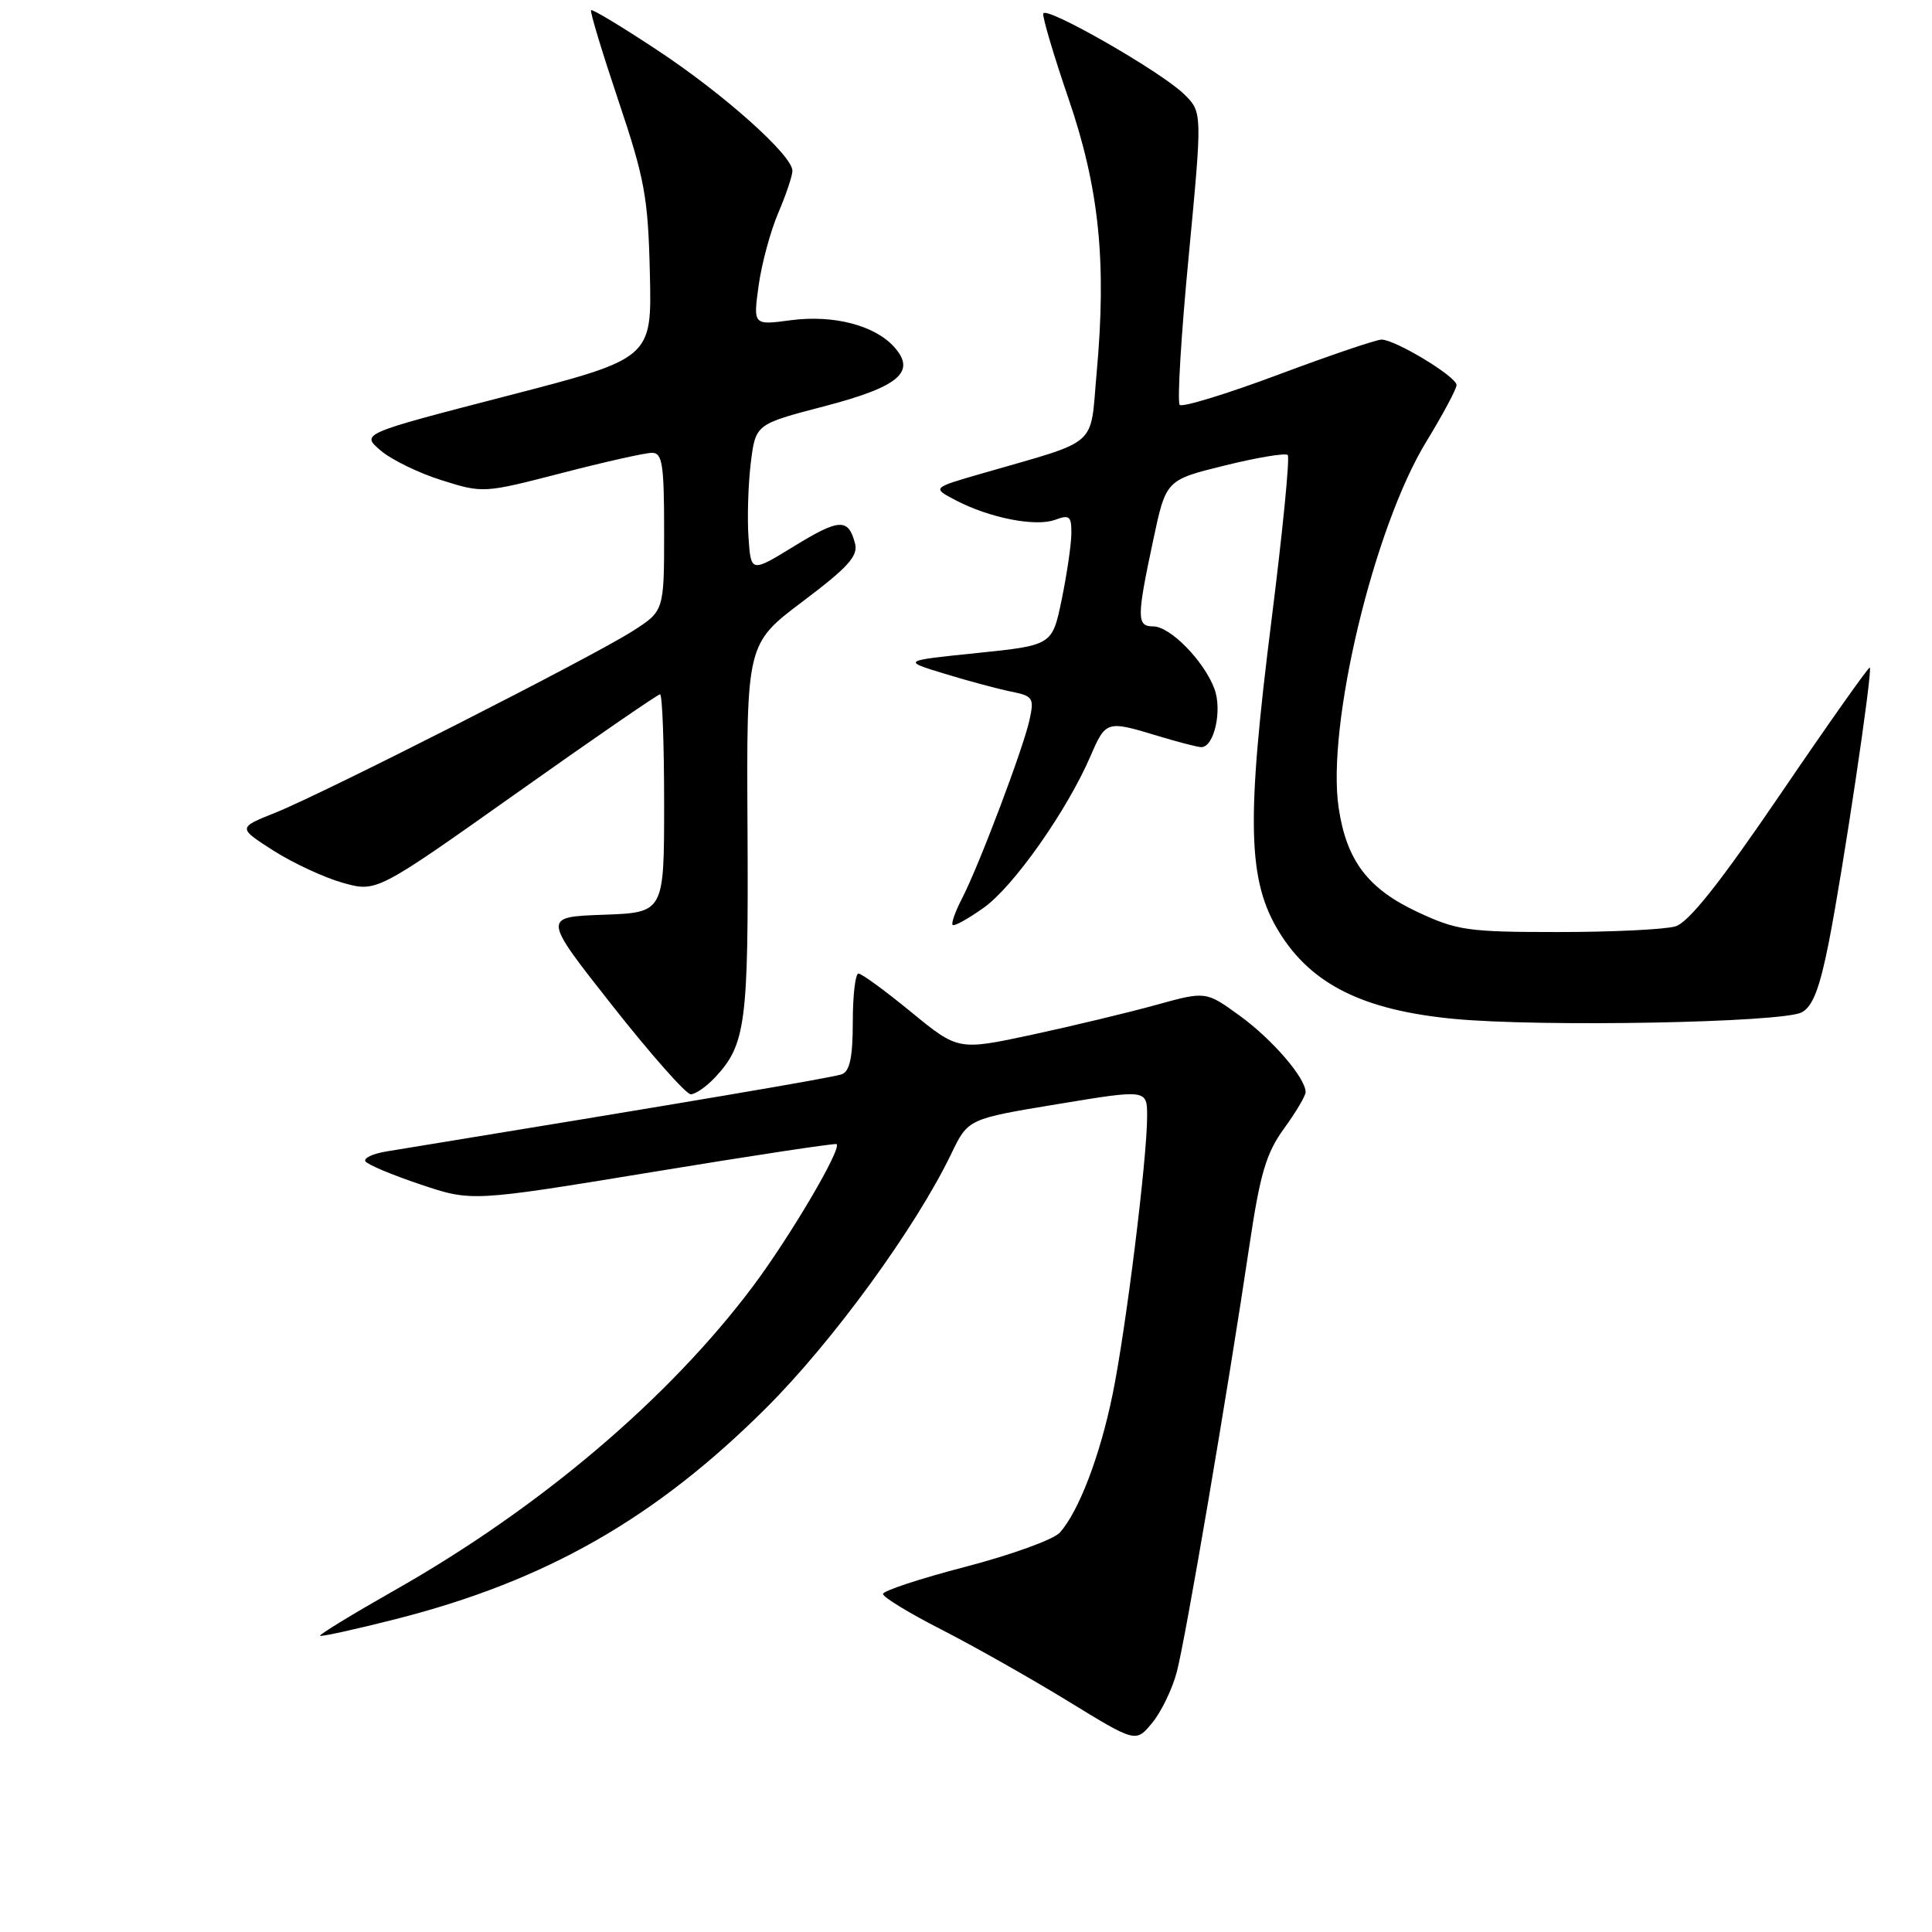 <?xml version="1.0" encoding="UTF-8" standalone="no"?>
<!DOCTYPE svg PUBLIC "-//W3C//DTD SVG 1.1//EN" "http://www.w3.org/Graphics/SVG/1.1/DTD/svg11.dtd" >
<svg xmlns="http://www.w3.org/2000/svg" xmlns:xlink="http://www.w3.org/1999/xlink" version="1.1" viewBox="0 0 256 256">
 <g >
 <path fill="currentColor"
d=" M 155.92 221.59 C 157.08 217.26 162.69 184.31 165.56 165.00 C 166.97 155.52 167.77 152.81 170.13 149.55 C 171.71 147.38 173.00 145.20 173.00 144.71 C 173.00 142.84 168.58 137.71 164.26 134.58 C 159.78 131.33 159.78 131.33 153.14 133.17 C 149.49 134.18 142.10 135.95 136.73 137.11 C 126.96 139.20 126.96 139.20 120.73 134.10 C 117.31 131.29 114.17 129.00 113.75 129.00 C 113.34 129.00 113.00 131.88 113.00 135.39 C 113.00 140.04 112.61 141.94 111.56 142.34 C 110.39 142.79 91.20 146.04 51.22 152.57 C 49.42 152.86 48.16 153.45 48.42 153.88 C 48.69 154.31 51.96 155.69 55.70 156.94 C 62.50 159.23 62.50 159.23 86.50 155.29 C 99.70 153.12 110.66 151.46 110.85 151.60 C 111.59 152.16 104.70 163.86 99.74 170.48 C 88.60 185.33 71.53 199.81 52.32 210.70 C 46.72 213.88 42.26 216.60 42.41 216.75 C 42.56 216.89 47.06 215.91 52.40 214.55 C 72.30 209.50 86.84 201.21 101.55 186.53 C 110.37 177.73 121.33 162.68 126.05 152.88 C 128.27 148.26 128.27 148.26 140.14 146.30 C 152.00 144.34 152.00 144.34 152.00 147.93 C 152.00 153.52 149.19 176.15 147.43 184.74 C 145.76 192.92 142.93 200.31 140.42 203.09 C 139.59 204.00 133.98 206.03 127.96 207.60 C 121.93 209.17 117.00 210.79 117.00 211.21 C 117.00 211.63 120.49 213.76 124.75 215.93 C 129.01 218.11 136.55 222.37 141.50 225.40 C 150.50 230.92 150.50 230.92 152.66 228.30 C 153.86 226.86 155.32 223.84 155.92 221.59 Z  M 94.76 142.75 C 98.82 138.41 99.19 135.59 99.05 109.90 C 98.91 85.31 98.91 85.31 106.37 79.69 C 112.36 75.18 113.73 73.67 113.30 72.02 C 112.41 68.64 111.24 68.69 105.23 72.37 C 99.50 75.89 99.50 75.89 99.18 71.19 C 99.00 68.61 99.14 64.18 99.48 61.35 C 100.12 56.21 100.12 56.21 109.16 53.85 C 119.14 51.25 121.47 49.28 118.46 45.95 C 115.86 43.09 110.43 41.69 104.79 42.43 C 99.80 43.10 99.80 43.10 100.52 37.85 C 100.92 34.96 102.09 30.63 103.12 28.22 C 104.15 25.81 105.00 23.29 105.00 22.63 C 105.00 20.58 95.90 12.45 87.06 6.62 C 82.42 3.55 78.49 1.18 78.32 1.35 C 78.15 1.51 79.78 6.89 81.93 13.30 C 85.43 23.70 85.88 26.16 86.11 36.22 C 86.38 47.50 86.38 47.50 67.11 52.48 C 47.84 57.47 47.84 57.47 50.42 59.68 C 51.83 60.90 55.47 62.68 58.51 63.63 C 63.99 65.36 64.12 65.35 74.40 62.69 C 80.11 61.21 85.50 60.00 86.39 60.00 C 87.77 60.00 88.00 61.51 88.00 70.49 C 88.00 80.97 88.00 80.97 83.75 83.67 C 78.25 87.16 43.00 105.07 36.50 107.68 C 31.50 109.68 31.50 109.68 36.23 112.71 C 38.84 114.37 42.98 116.29 45.43 116.98 C 49.90 118.23 49.90 118.23 68.41 105.12 C 78.59 97.90 87.17 92.00 87.46 92.00 C 87.76 92.00 88.00 98.51 88.00 106.46 C 88.00 120.92 88.00 120.92 79.94 121.21 C 71.88 121.50 71.88 121.50 81.14 133.25 C 86.23 139.71 90.91 145.00 91.53 145.00 C 92.15 145.00 93.60 143.99 94.76 142.75 Z  M 238.74 134.14 C 240.20 133.36 241.13 130.95 242.34 124.79 C 244.21 115.30 248.16 88.82 247.76 88.45 C 247.62 88.32 242.32 95.81 236.00 105.10 C 227.89 117.02 223.76 122.22 222.00 122.75 C 220.62 123.16 213.65 123.50 206.50 123.50 C 194.49 123.50 193.07 123.30 187.78 120.82 C 181.25 117.76 178.42 114.02 177.38 107.05 C 175.75 96.15 182.04 69.87 189.01 58.49 C 191.20 54.90 193.00 51.54 193.00 51.02 C 193.00 49.91 184.89 45.00 183.06 45.00 C 182.36 45.00 176.20 47.09 169.37 49.65 C 162.54 52.20 156.67 54.00 156.32 53.65 C 155.97 53.30 156.50 44.44 157.51 33.94 C 159.32 14.87 159.32 14.87 156.91 12.49 C 153.91 9.53 138.59 0.75 138.24 1.79 C 138.10 2.21 139.60 7.27 141.57 13.03 C 145.65 24.91 146.65 34.69 145.31 49.42 C 144.40 59.48 145.89 58.17 130.00 62.77 C 123.50 64.65 123.50 64.65 126.64 66.29 C 131.11 68.63 137.21 69.83 139.80 68.88 C 141.73 68.16 141.99 68.39 141.96 70.78 C 141.93 72.28 141.35 76.20 140.67 79.50 C 139.42 85.50 139.42 85.50 129.46 86.53 C 119.50 87.55 119.50 87.55 125.22 89.29 C 128.36 90.25 132.32 91.31 134.02 91.65 C 136.87 92.22 137.05 92.50 136.42 95.38 C 135.59 99.18 129.72 114.70 127.48 119.04 C 126.58 120.77 126.02 122.36 126.23 122.56 C 126.44 122.77 128.30 121.74 130.36 120.27 C 134.30 117.47 141.35 107.46 144.47 100.25 C 146.53 95.48 146.62 95.45 153.41 97.51 C 156.11 98.33 158.71 99.00 159.18 99.00 C 160.89 99.00 161.98 94.09 160.91 91.25 C 159.51 87.55 155.05 83.00 152.81 83.00 C 150.61 83.00 150.61 81.88 152.81 71.55 C 154.50 63.60 154.50 63.60 162.29 61.68 C 166.58 60.62 170.33 60.00 170.63 60.29 C 170.93 60.59 169.96 70.41 168.49 82.10 C 165.11 108.91 165.30 116.72 169.53 123.56 C 173.79 130.45 180.65 133.85 192.58 135.00 C 204.09 136.11 236.17 135.51 238.74 134.14 Z "/>
</g>
</svg>